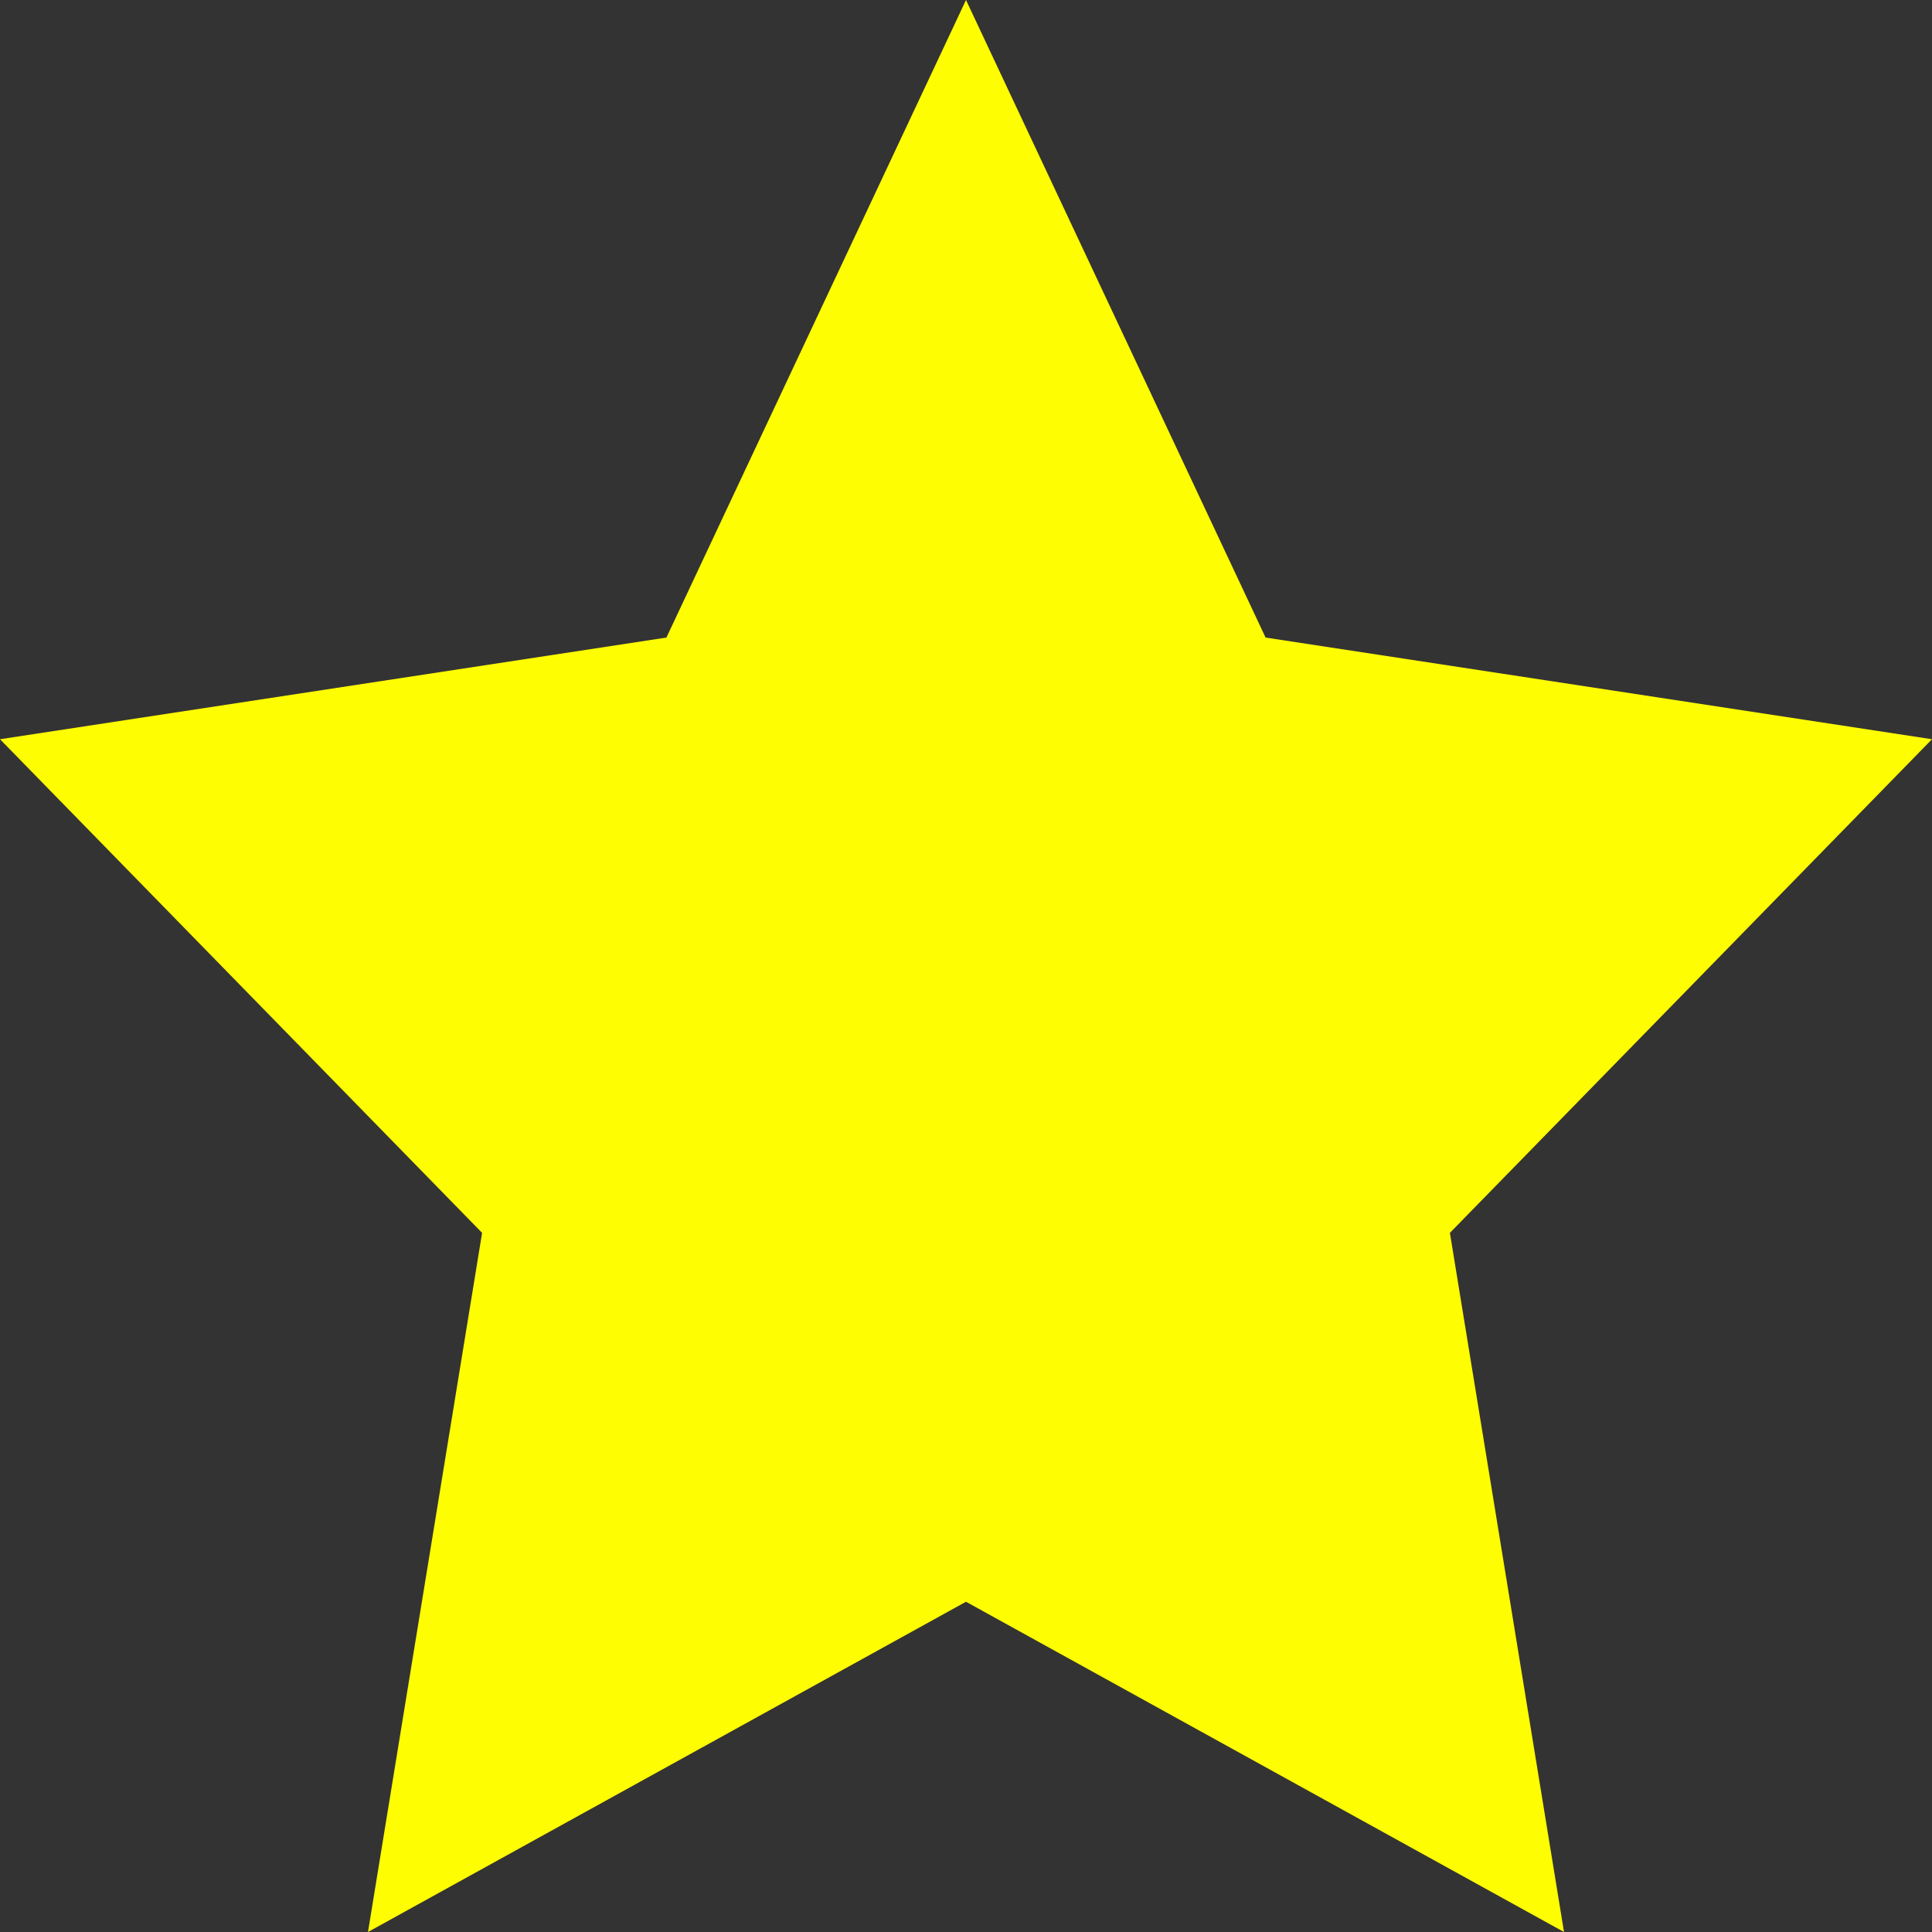 <svg viewBox="0 0 32 32" version="1.1" xmlns="http://www.w3.org/2000/svg" xmlns:xlink="http://www.w3.org/1999/xlink" xmlns:sketch="http://www.bohemiancoding.com/sketch/ns" fill="#000000"><rect x="0" y="0" width="32" height="32" fill="#333333" stroke="none"/><g id="SVGRepo_bgCarrier" stroke-width="0"></g><g id="SVGRepo_tracerCarrier" stroke-linecap="round" stroke-linejoin="round"></g><g id="SVGRepo_iconCarrier"> <title>start-favorite</title> <desc>Created with Sketch Beta.</desc> <defs> </defs> <g id="Page-1" stroke="none" stroke-width="1" fill="none" fill-rule="evenodd" sketch:type="MSPage"> <g id="Icon-Set-Filled" sketch:type="MSLayerGroup" transform="translate(-154, -881)" fill="#FFFD02"> <path d="M186,893.244 L174.962,891.56 L170,881 L165.038,891.56 L154,893.244 L161.985,901.42 L160.095,913 L170,907.53 L179.905,913 L178.015,901.42 L186,893.244" id="start-favorite" sketch:type="MSShapeGroup"> </path> </g> </g> </g></svg>